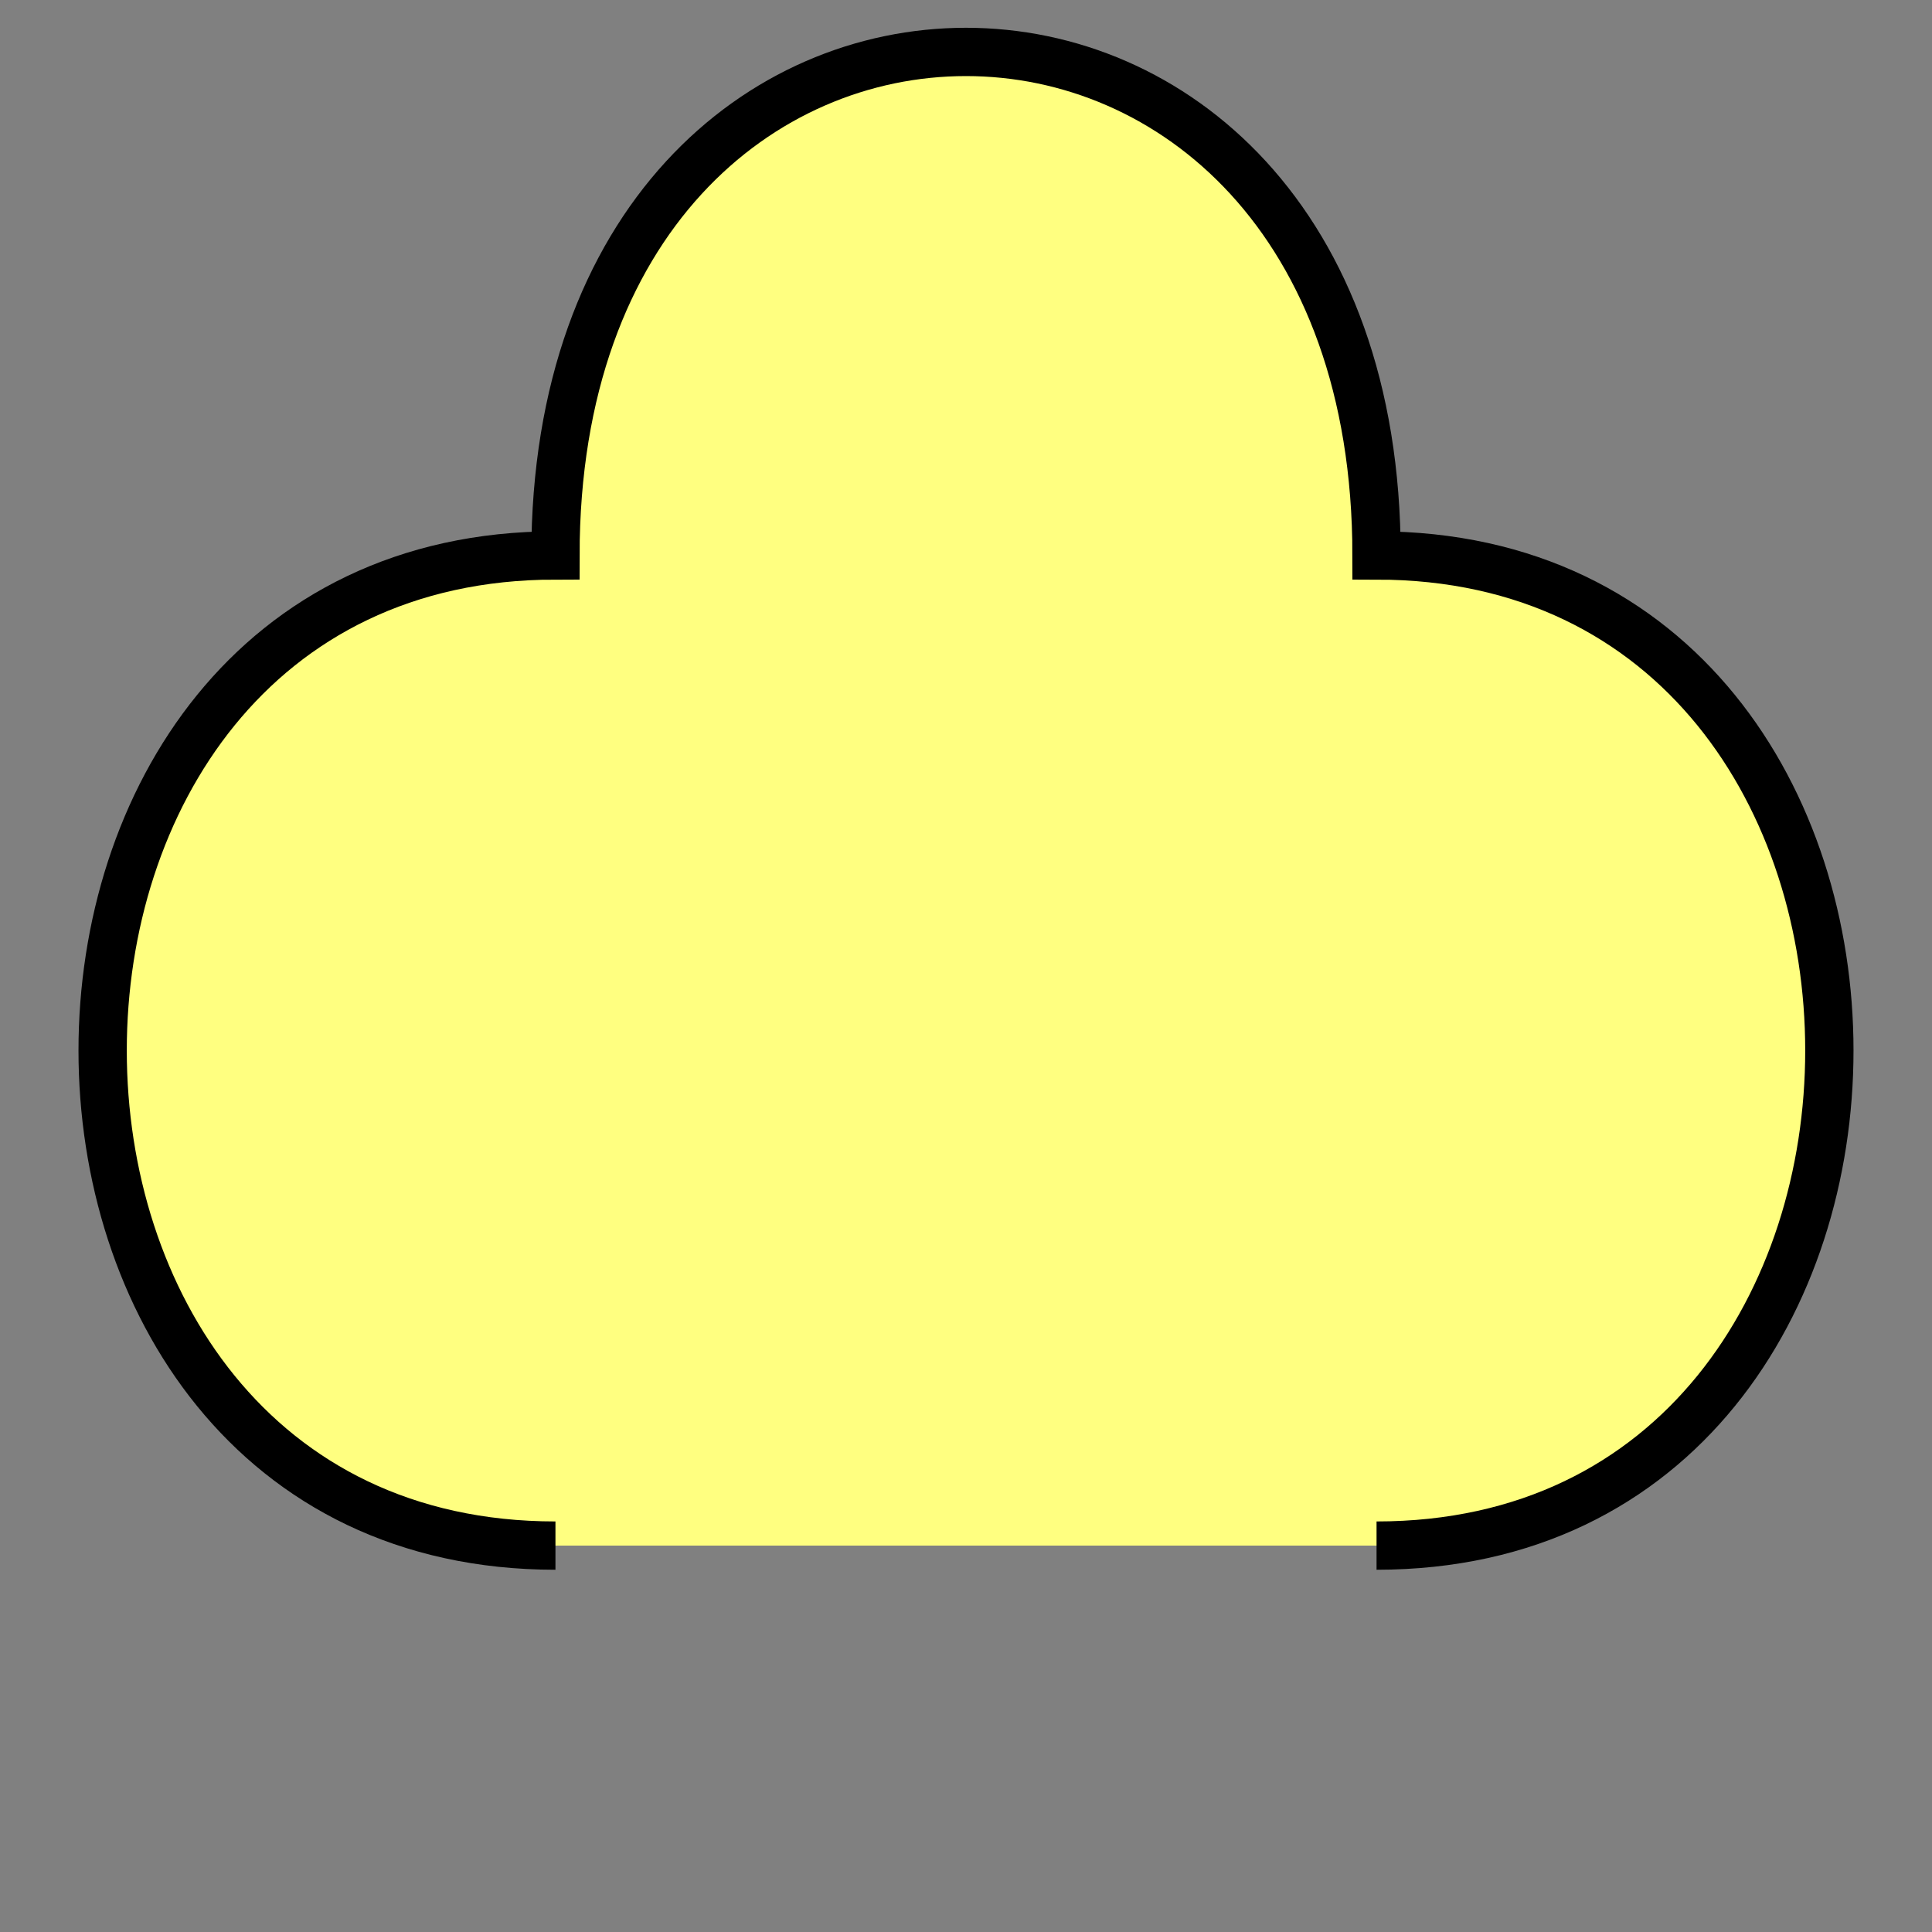 <?xml version="1.0" encoding="UTF-8" standalone="no"?>
<!DOCTYPE svg PUBLIC "-//W3C//DTD SVG 1.1//EN" "http://www.w3.org/Graphics/SVG/1.1/DTD/svg11.dtd">
<svg height="400px" id="_0.SUA------------" viewBox="0 0 400 400" width="400px">
            <rect x="0" y="0" width="400" height="400" fill="#808080" stroke="none"/>
            <path d="M285 320 C410 320 410 115 285 115 C285 -24 115 -24 115 115 C-10 115 -10 320 115 320" style="fill:rgb(255,255,128);stroke:rgb(0,0,0);stroke-width:10"/>
</svg>
